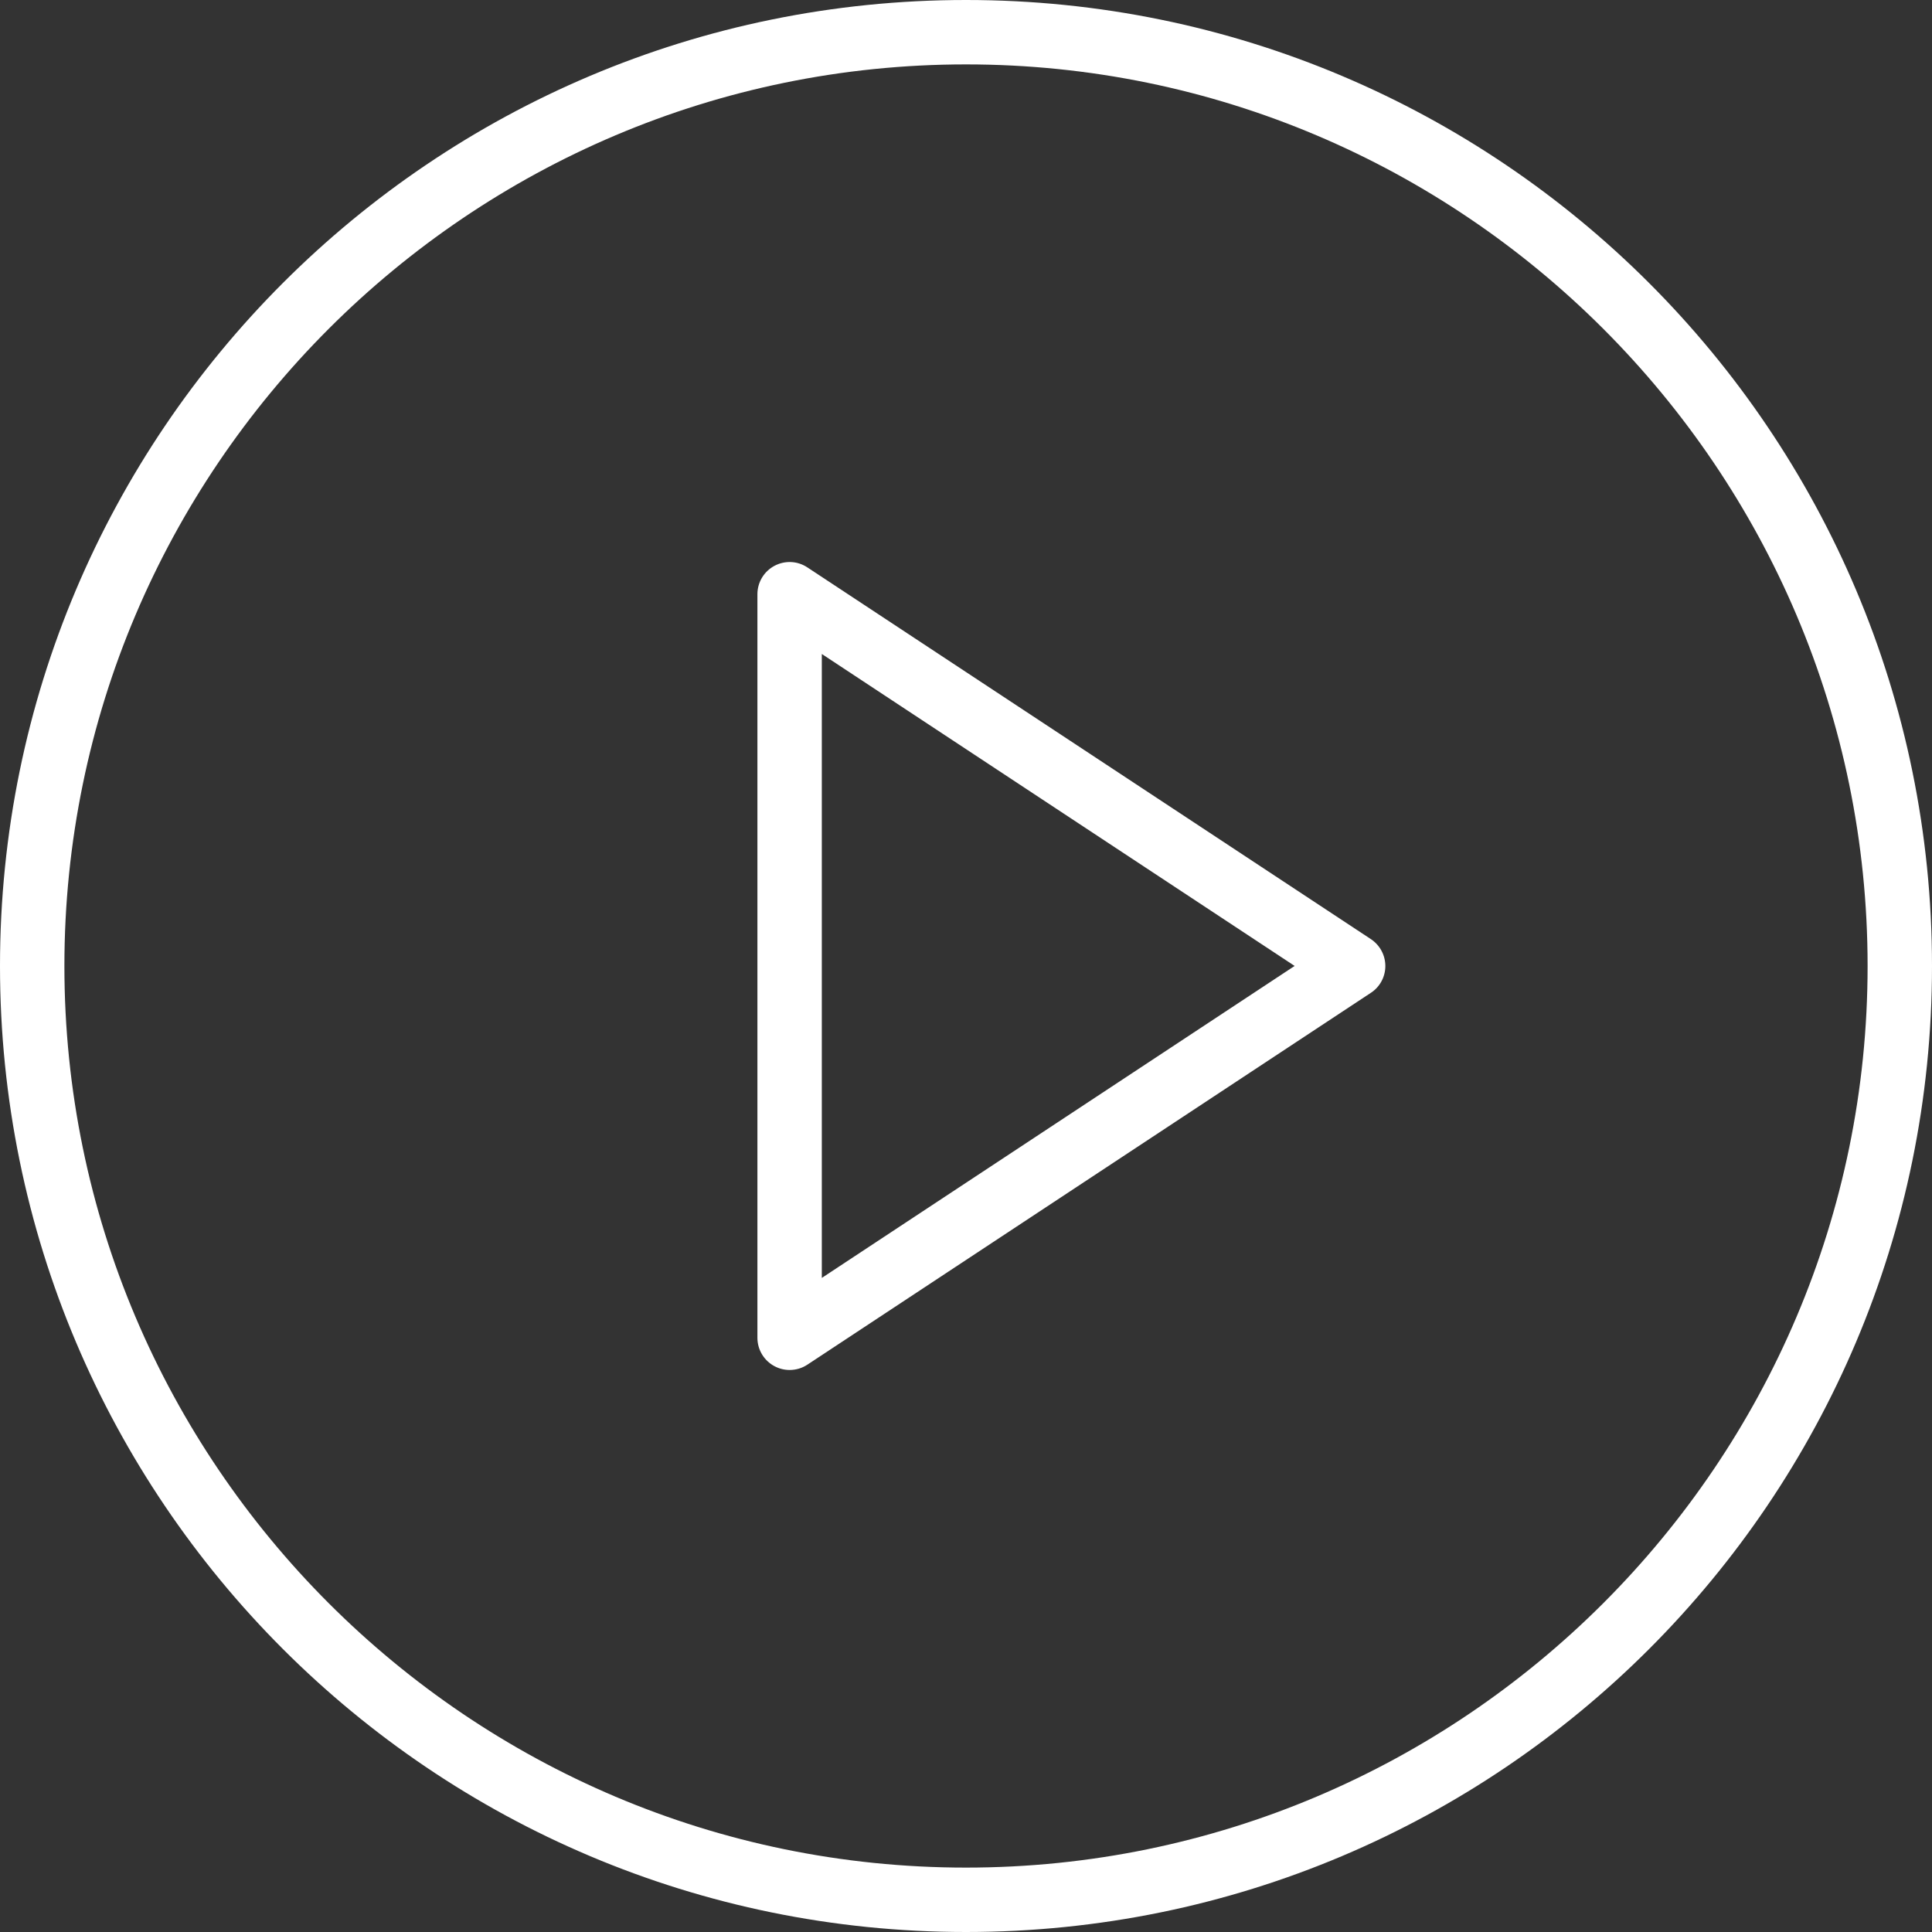 <?xml version="1.0" encoding="utf-8"?>
<!-- Generator: Adobe Illustrator 16.0.0, SVG Export Plug-In . SVG Version: 6.00 Build 0)  -->
<!DOCTYPE svg PUBLIC "-//W3C//DTD SVG 1.1//EN" "http://www.w3.org/Graphics/SVG/1.1/DTD/svg11.dtd">
<svg version="1.1" id="Layer_1" xmlns="http://www.w3.org/2000/svg" xmlns:xlink="http://www.w3.org/1999/xlink" x="0px" y="0px"
	 width="60px" height="60px" viewBox="0 0 60 60" enable-background="new 0 0 60 60" xml:space="preserve">
<rect x="0" y="0" width="60" height="60" fill="#333333" stroke="none"/>
<g id="icomoon-ignore">
	<line fill="#FFFFFF" stroke="#449FDB" x1="0" y1="0" x2="0" y2="0"/>
</g>
<path fill="#FFFFFF" d="M24.522,42.546c-0.164,0-0.326-0.04-0.474-0.12c-0.324-0.174-0.526-0.512-0.526-0.88V18.454
	c0-0.368,0.202-0.706,0.526-0.88c0.324-0.174,0.716-0.158,1.024,0.046l17.5,11.544c0.281,0.186,0.451,0.5,0.451,0.836
	s-0.168,0.65-0.451,0.834l-17.5,11.548C24.906,42.492,24.714,42.546,24.522,42.546L24.522,42.546z M25.522,20.31v19.377
	l14.684-9.689L25.522,20.31z"/>
<path fill="#FFFFFF" d="M30,2c15.439,0,28,12.56,28,28c0,15.441-12.561,28-28,28C14.56,58,2,45.441,2,30C2,14.56,14.56,2,30,2z
	 M30,0C13.432,0,0,13.432,0,30c0,16.568,13.432,30,30,30c16.57,0,30-13.432,30-30C60,13.432,46.566,0,30,0L30,0z"/>
</svg>
